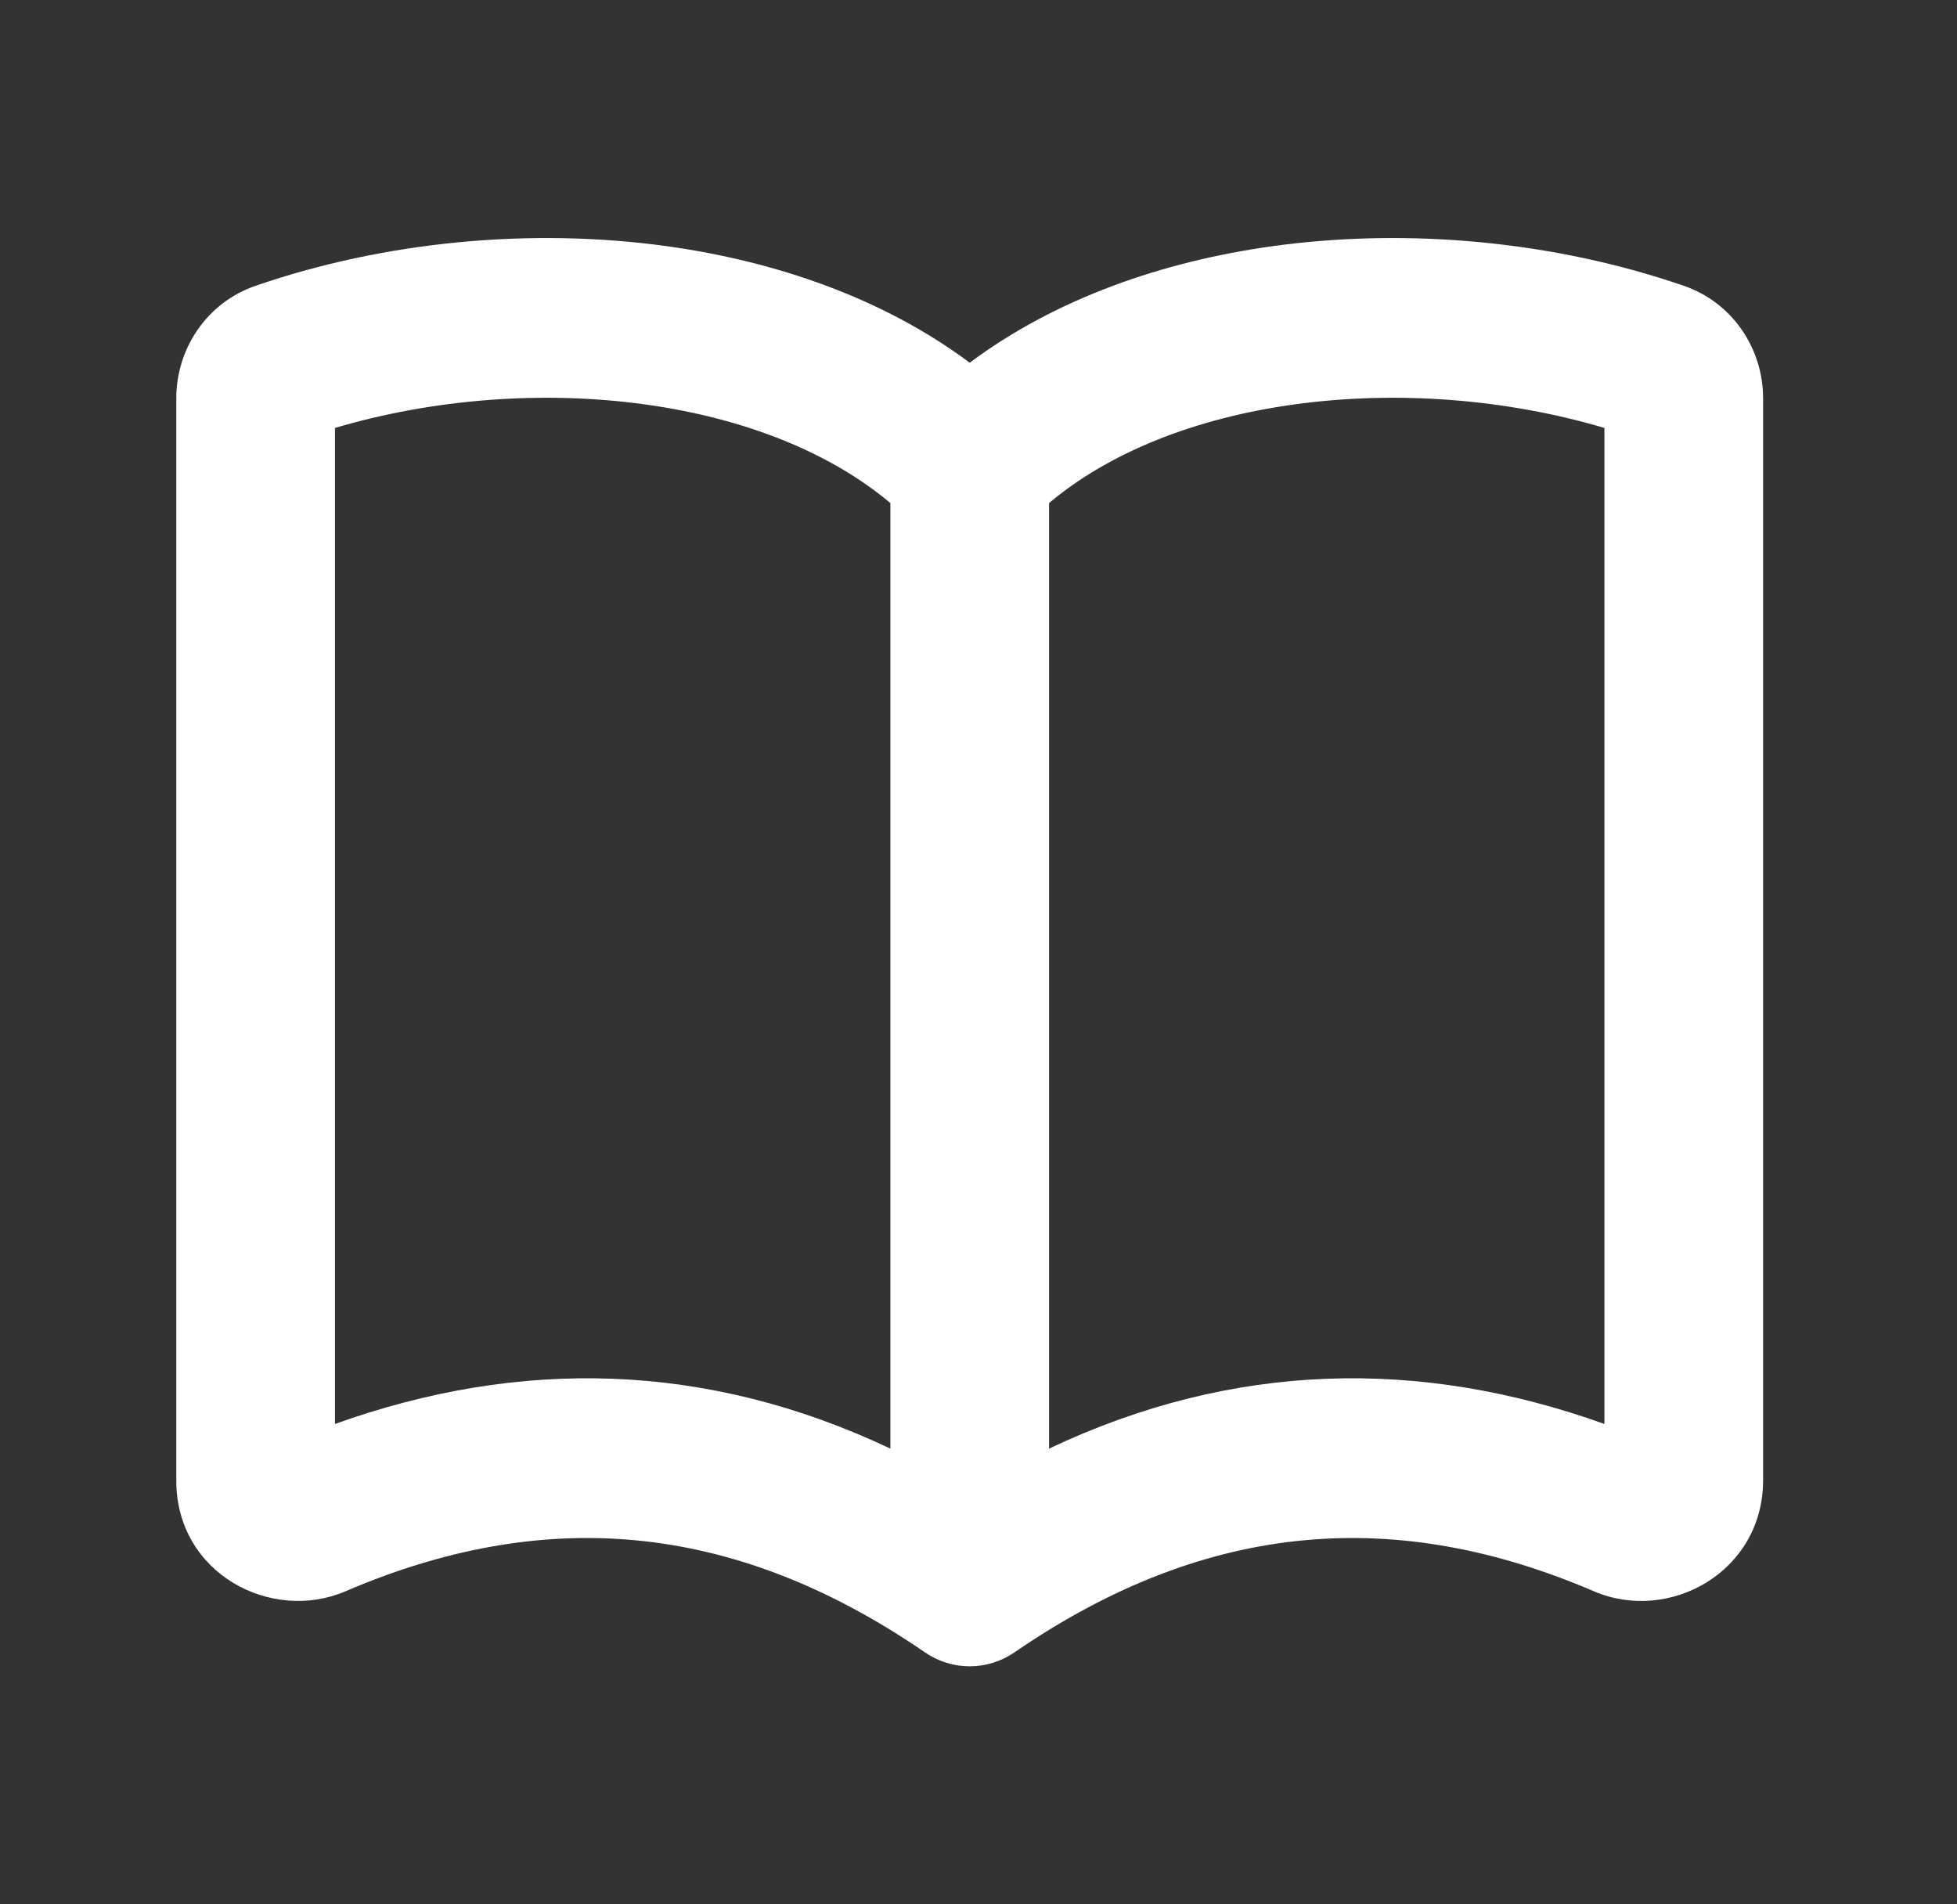 <svg width="37" height="36" viewBox="0 0 37 36" fill="none" xmlns="http://www.w3.org/2000/svg">
<rect x="0" y="0" width="37" height="36" fill="#333333" stroke="none"/>
<path fill-rule="evenodd" clip-rule="evenodd" d="M24.058 4.654C26.625 4.299 29.392 4.561 31.836 5.403C32.767 5.724 33.334 6.603 33.334 7.527V27.983C33.334 29.716 31.56 30.694 30.135 30.082C26.463 28.506 22.875 28.699 19.179 31.237C18.669 31.588 17.998 31.588 17.488 31.237C13.792 28.699 10.204 28.506 6.532 30.082C5.131 30.683 3.333 29.75 3.333 27.991V7.527C3.333 6.603 3.9 5.724 4.831 5.403C7.275 4.561 10.042 4.299 12.609 4.654C14.677 4.941 16.707 5.642 18.334 6.857C19.96 5.642 21.99 4.941 24.058 4.654ZM16.834 9.51C15.693 8.551 14.074 7.905 12.2 7.646C10.276 7.379 8.197 7.538 6.333 8.09V26.919C9.821 25.669 13.349 25.735 16.834 27.385V9.51ZM19.834 27.385C23.318 25.735 26.846 25.669 30.334 26.919V8.09C28.47 7.538 26.391 7.379 24.467 7.646C22.593 7.905 20.974 8.551 19.834 9.51V27.385Z" fill="white"/>
</svg>
